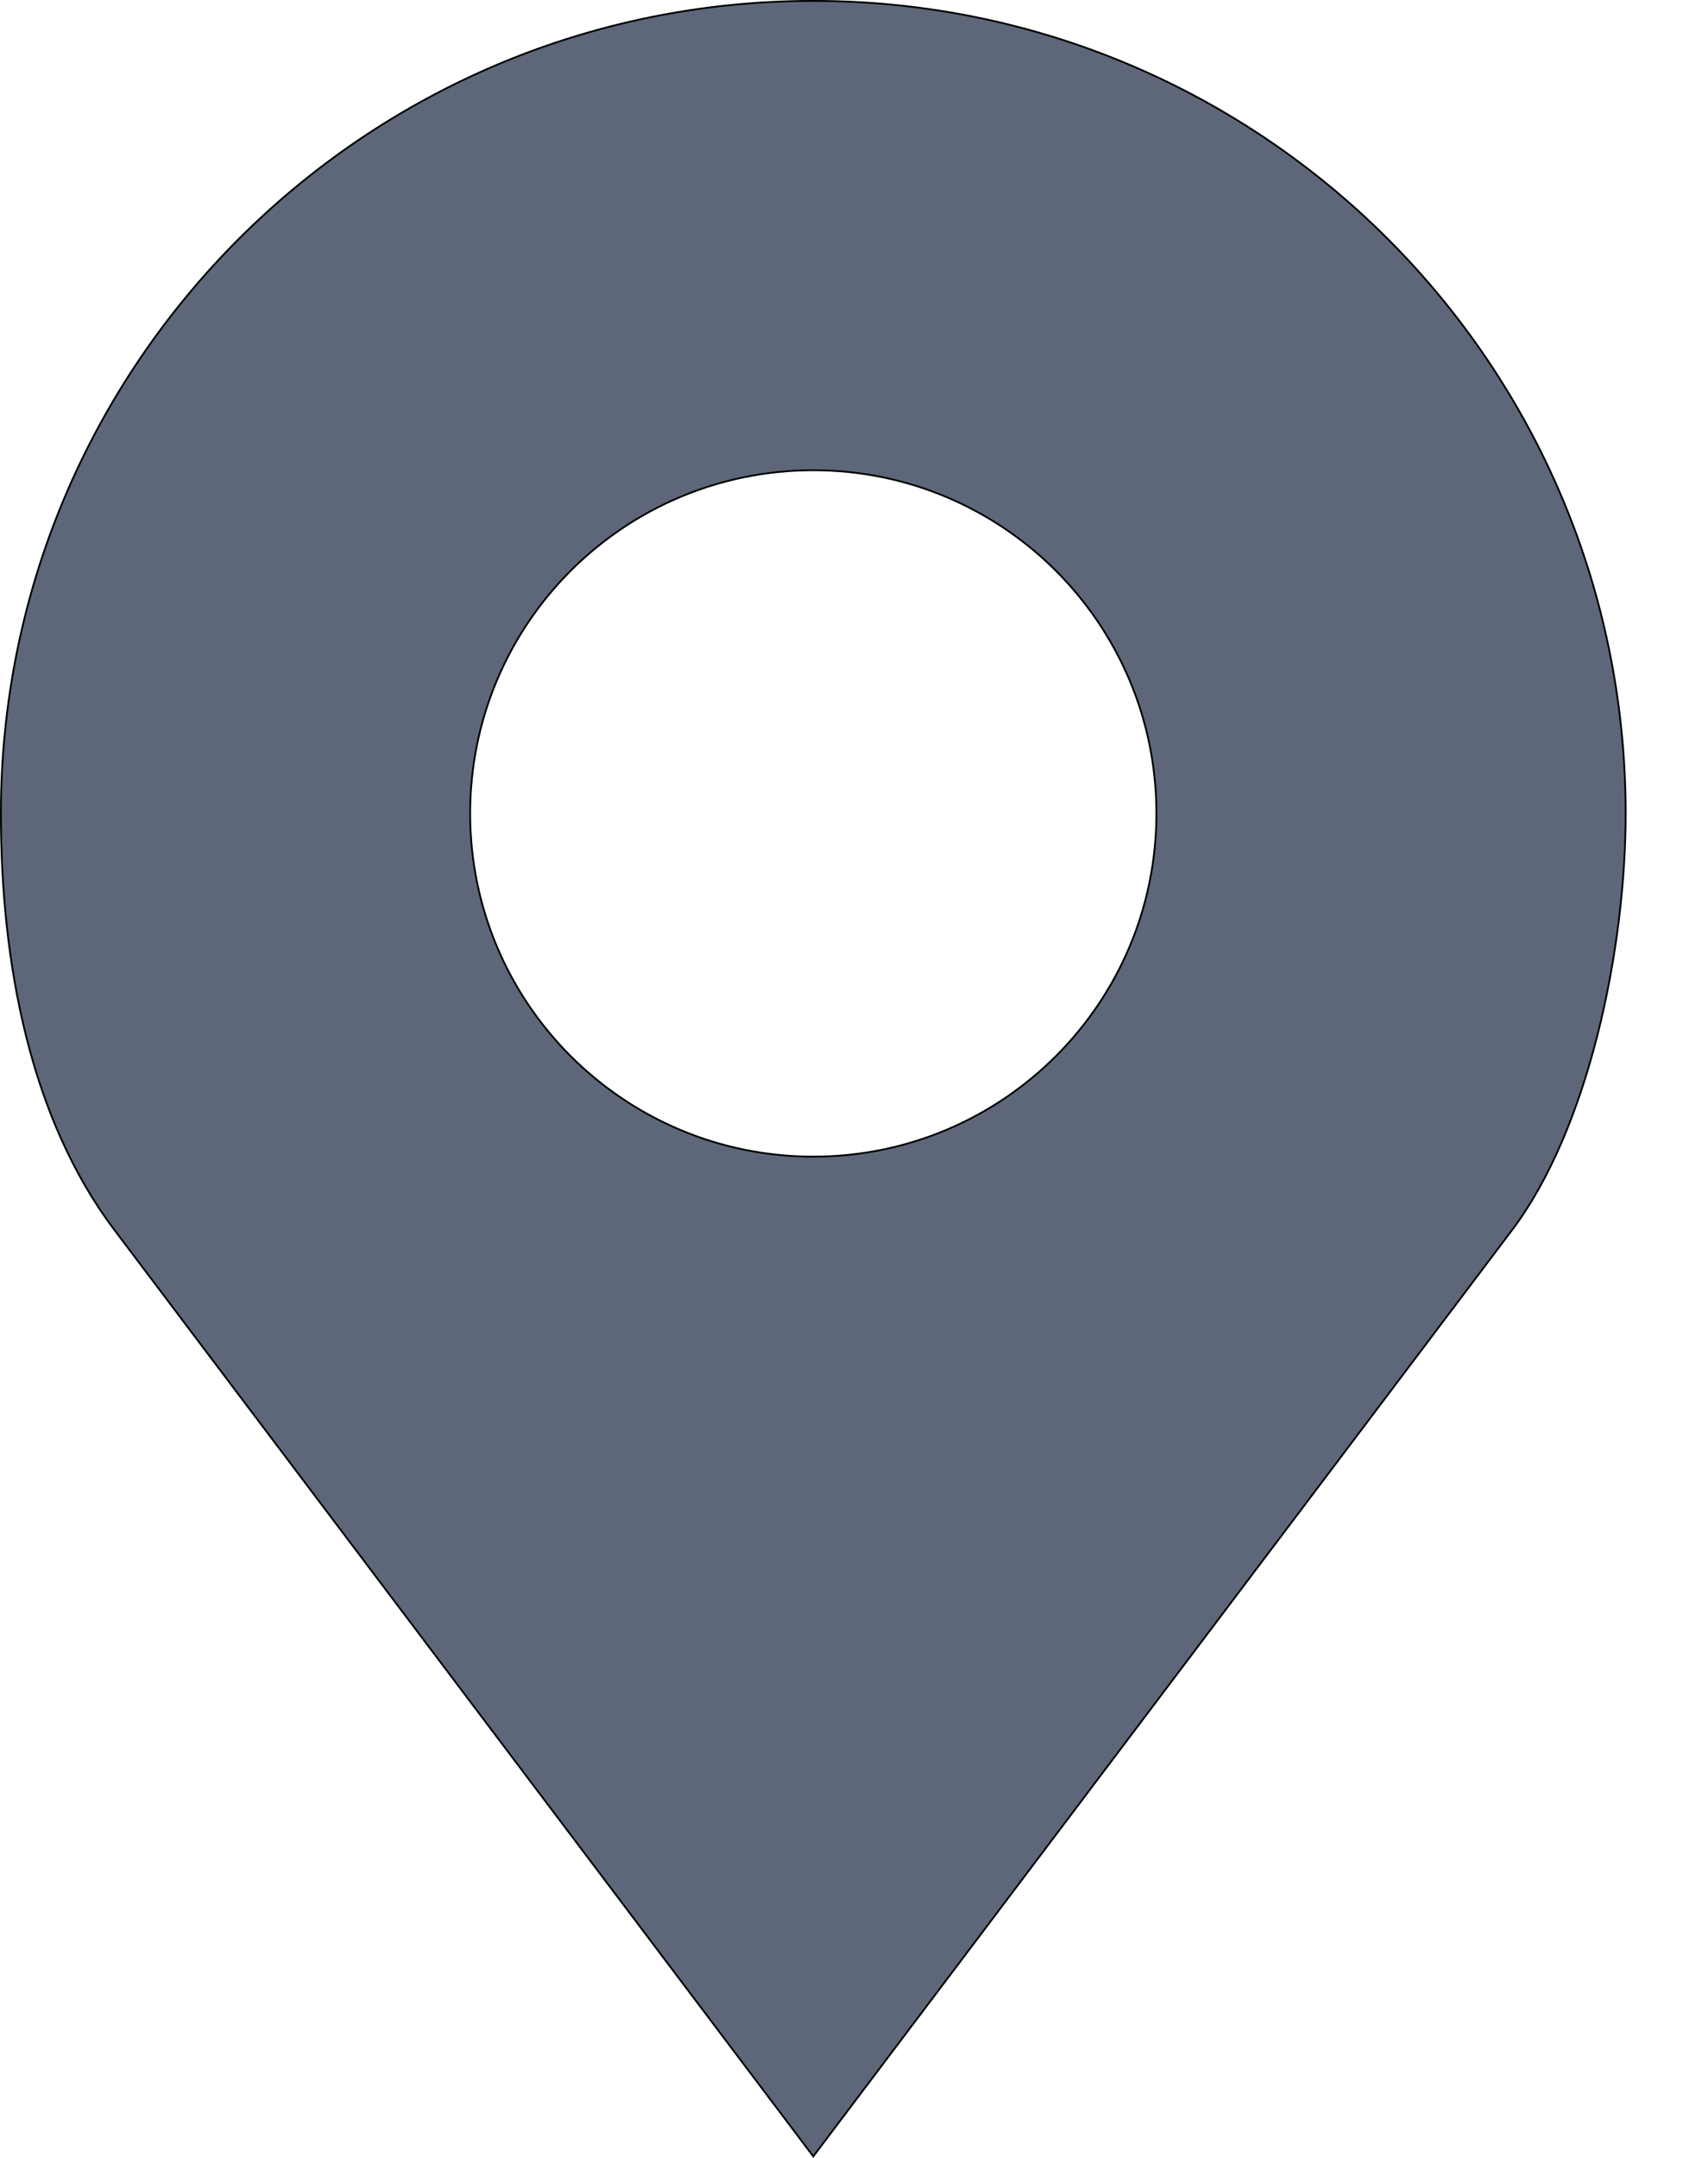 <svg width="19" height="24" viewBox="0 0 19 24" fill="none" xmlns="http://www.w3.org/2000/svg">
<path d="M0.01 9.047C0.01 4.056 4.056 0.01 9.047 0.01C14.038 0.01 18.084 4.056 18.084 9.047C18.084 9.803 17.981 10.68 17.771 11.509C17.561 12.338 17.245 13.118 16.82 13.681L9.047 23.983L1.274 13.681C0.337 12.44 0.01 10.717 0.01 9.047ZM12.864 9.047C12.864 6.939 11.155 5.23 9.047 5.23C6.939 5.23 5.23 6.939 5.23 9.047C5.23 11.155 6.939 12.864 9.047 12.864C11.155 12.864 12.864 11.155 12.864 9.047Z" fill="#5D6779" stroke="black" stroke-width="0.02"/>
</svg>
